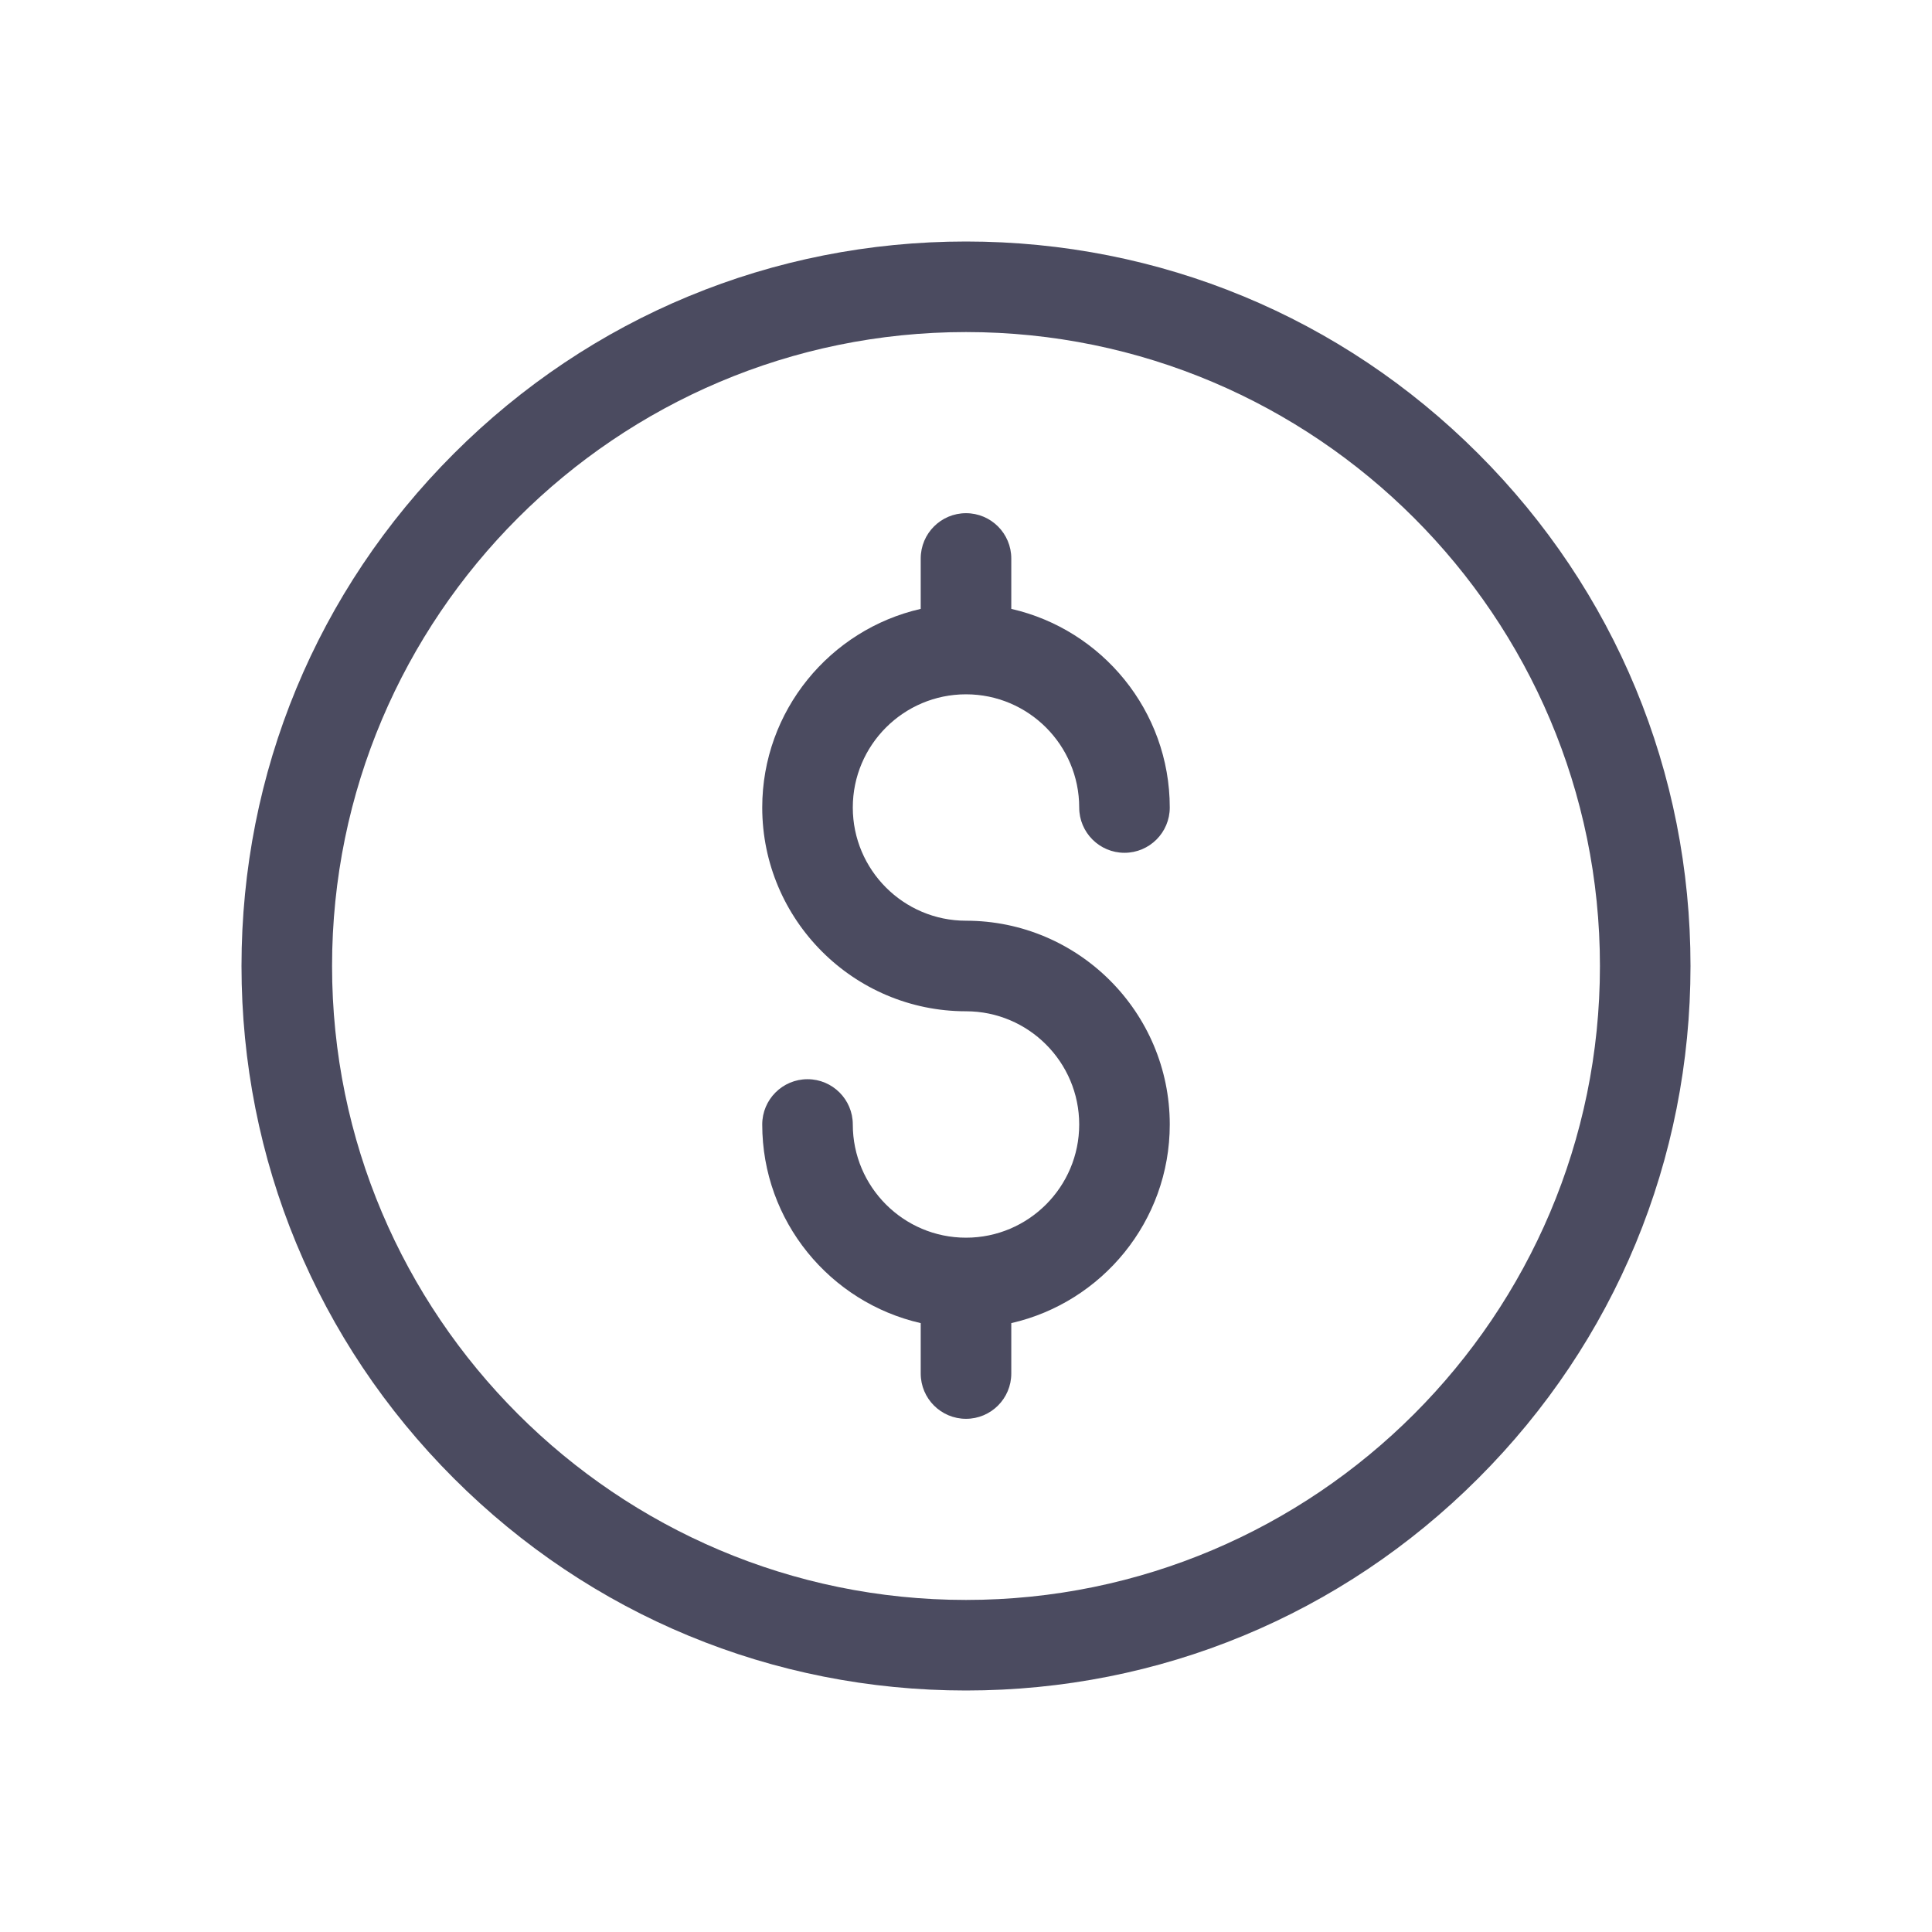<svg width="32" height="32" viewBox="0 0 32 32" fill="none" xmlns="http://www.w3.org/2000/svg">
<path d="M16 28C12.795 28 9.781 26.752 7.515 24.485C5.248 22.219 4 19.205 4 16C4 12.795 5.248 9.781 7.515 7.515C9.781 5.248 12.795 4 16 4C19.205 4 22.219 5.248 24.485 7.515C26.752 9.781 28 12.795 28 16C28 19.205 26.752 22.219 24.485 24.485C22.219 26.752 19.205 28 16 28ZM16 5.5C10.21 5.5 5.5 10.21 5.5 16C5.5 21.79 10.21 26.5 16 26.5C21.79 26.5 26.5 21.79 26.5 16C26.5 10.21 21.79 5.5 16 5.5Z" fill="#4B4B60"/>
<path d="M16 15.25C14.966 15.25 14.125 14.409 14.125 13.375C14.125 12.341 14.966 11.5 16 11.5C17.034 11.5 17.875 12.341 17.875 13.375C17.875 13.789 18.211 14.125 18.625 14.125C19.039 14.125 19.375 13.789 19.375 13.375C19.375 11.772 18.251 10.427 16.75 10.085V9.25C16.75 8.836 16.414 8.5 16 8.5C15.586 8.5 15.25 8.836 15.25 9.25V10.085C13.749 10.427 12.625 11.772 12.625 13.375C12.625 15.236 14.139 16.75 16 16.75C17.034 16.75 17.875 17.591 17.875 18.625C17.875 19.659 17.034 20.5 16 20.5C14.966 20.5 14.125 19.659 14.125 18.625C14.125 18.211 13.789 17.875 13.375 17.875C12.961 17.875 12.625 18.211 12.625 18.625C12.625 20.228 13.749 21.573 15.25 21.915V22.75C15.25 23.164 15.586 23.5 16 23.5C16.414 23.5 16.75 23.164 16.75 22.75V21.915C18.251 21.573 19.375 20.228 19.375 18.625C19.375 16.764 17.861 15.25 16 15.25Z" fill="#4B4B60"/>
</svg>
